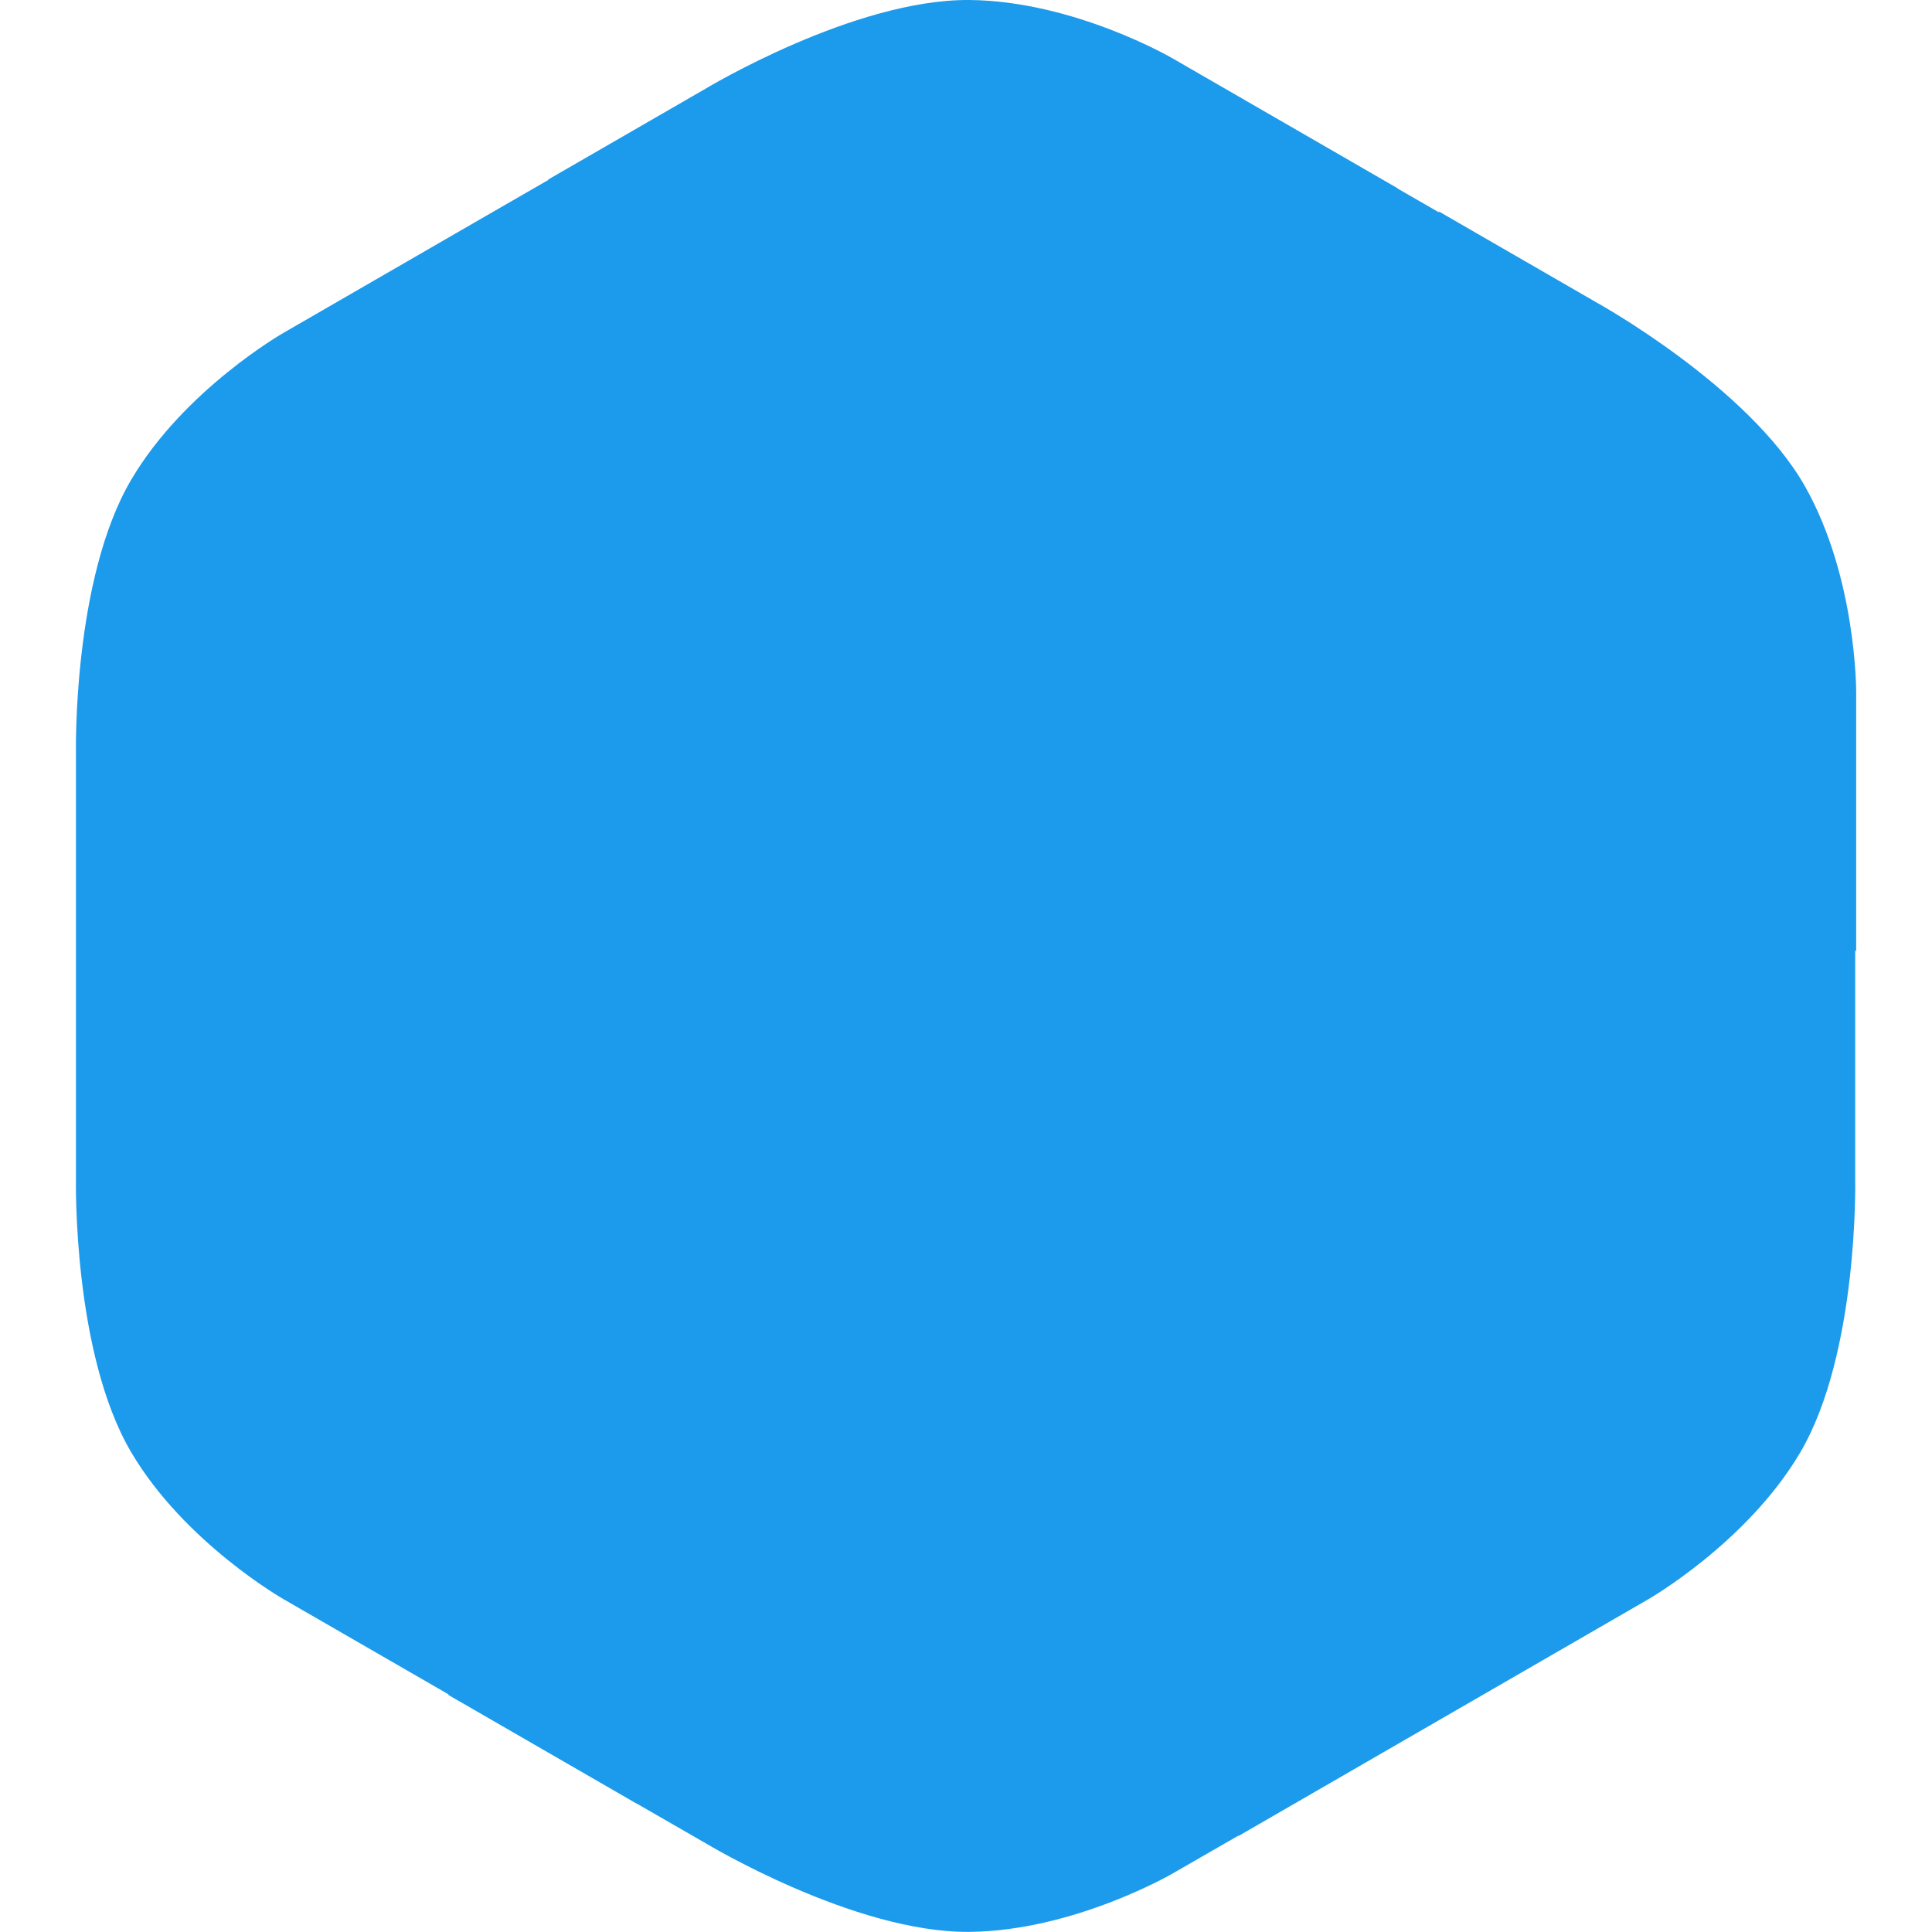 <svg xmlns="http://www.w3.org/2000/svg" viewBox="0 0 16 16"><path fill="#1C9AEB" d="M5.844.734l-1.306.754h.007l-.619.357-1.579.912s-.82.468-1.261 1.217C.601 4.797.629 6.232.629 6.232v3.535s-.028 1.436.457 2.259c.441.749 1.261 1.217 1.261 1.217l1.364.787.006.009 1.552.896h.002l.573.33s1.229.743 2.185.734c.869-.009 1.683-.484 1.683-.484l.54-.311h.006l3.388-1.957s.82-.468 1.262-1.217c.485-.823.456-2.259.456-2.259V7.868l.008.012V5.73s.004-.944-.423-1.701c-.471-.832-1.729-1.525-1.729-1.525l-1.306-.754.005.01-.349-.201h.004L9.712.484S8.898.008 8.029 0c-.956-.008-2.185.734-2.185.734z"/></svg>